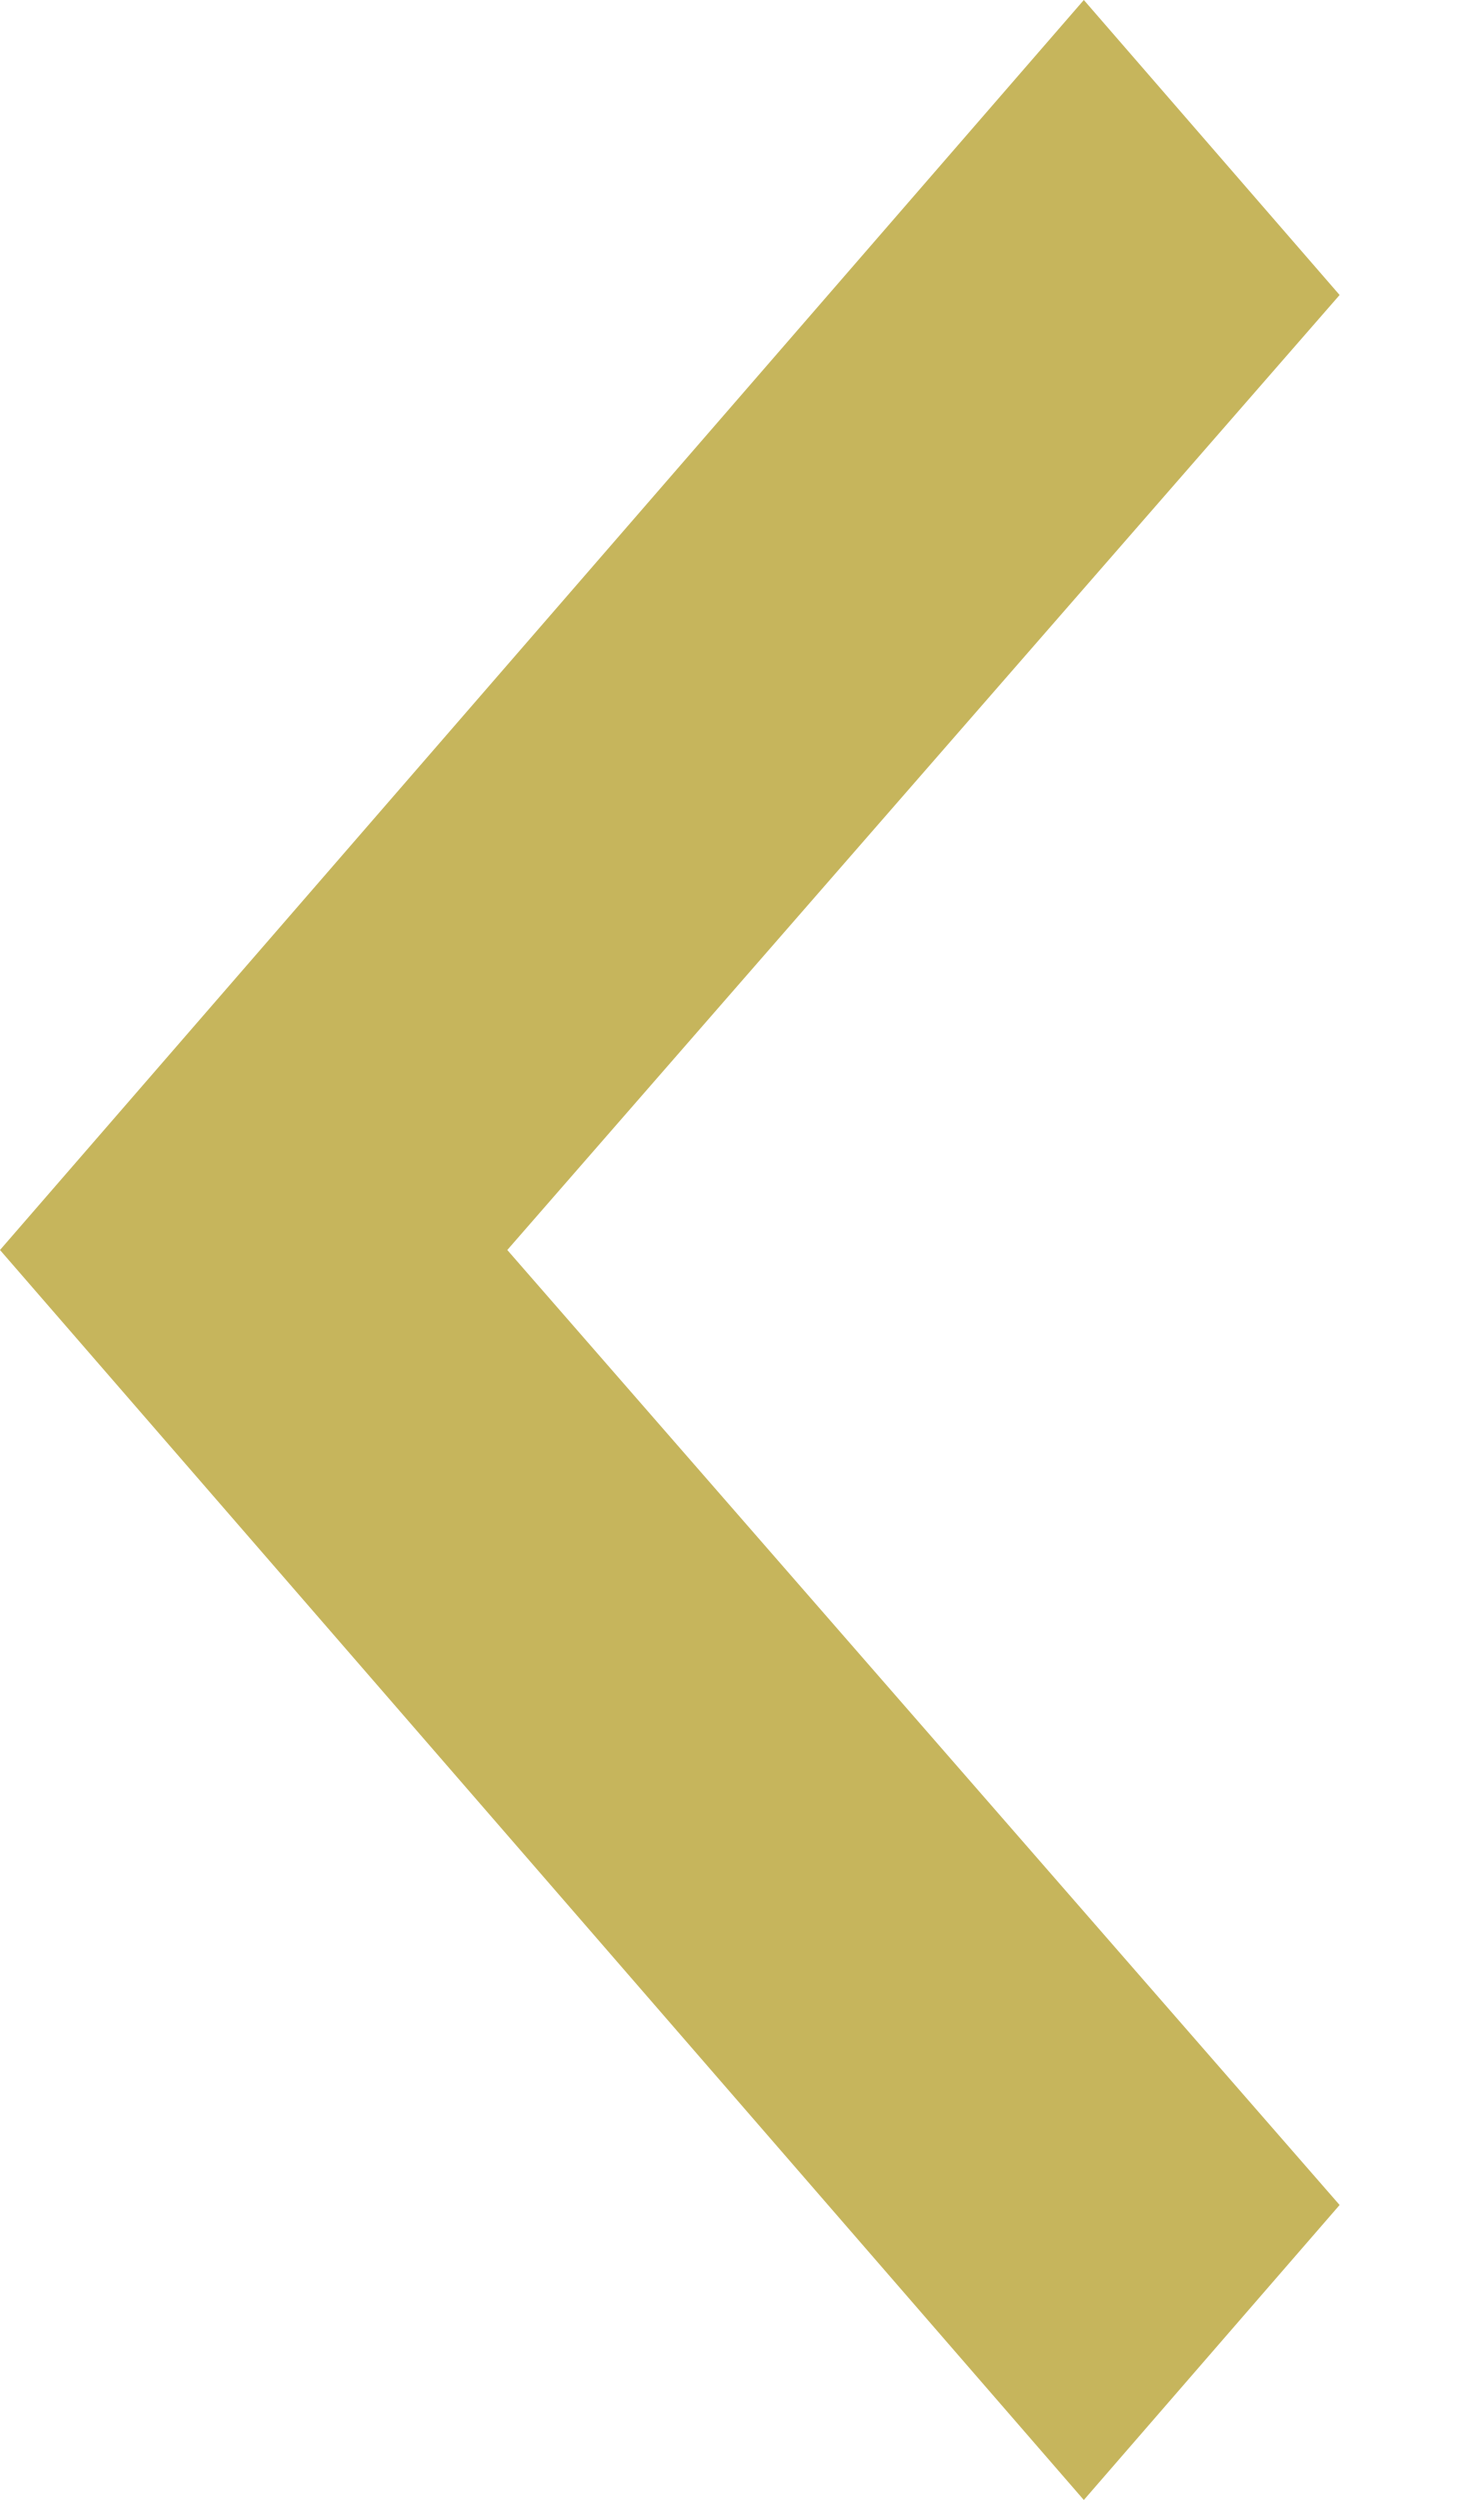<svg width="10" height="17" fill="none" xmlns="http://www.w3.org/2000/svg"><path fill-rule="evenodd" clip-rule="evenodd" d="M9.113 2.006L3.451 8.5l5.662 6.494L7.373 17 0 8.5 7.373 0l1.74 2.006z" fill="#C6B55C"/></svg>